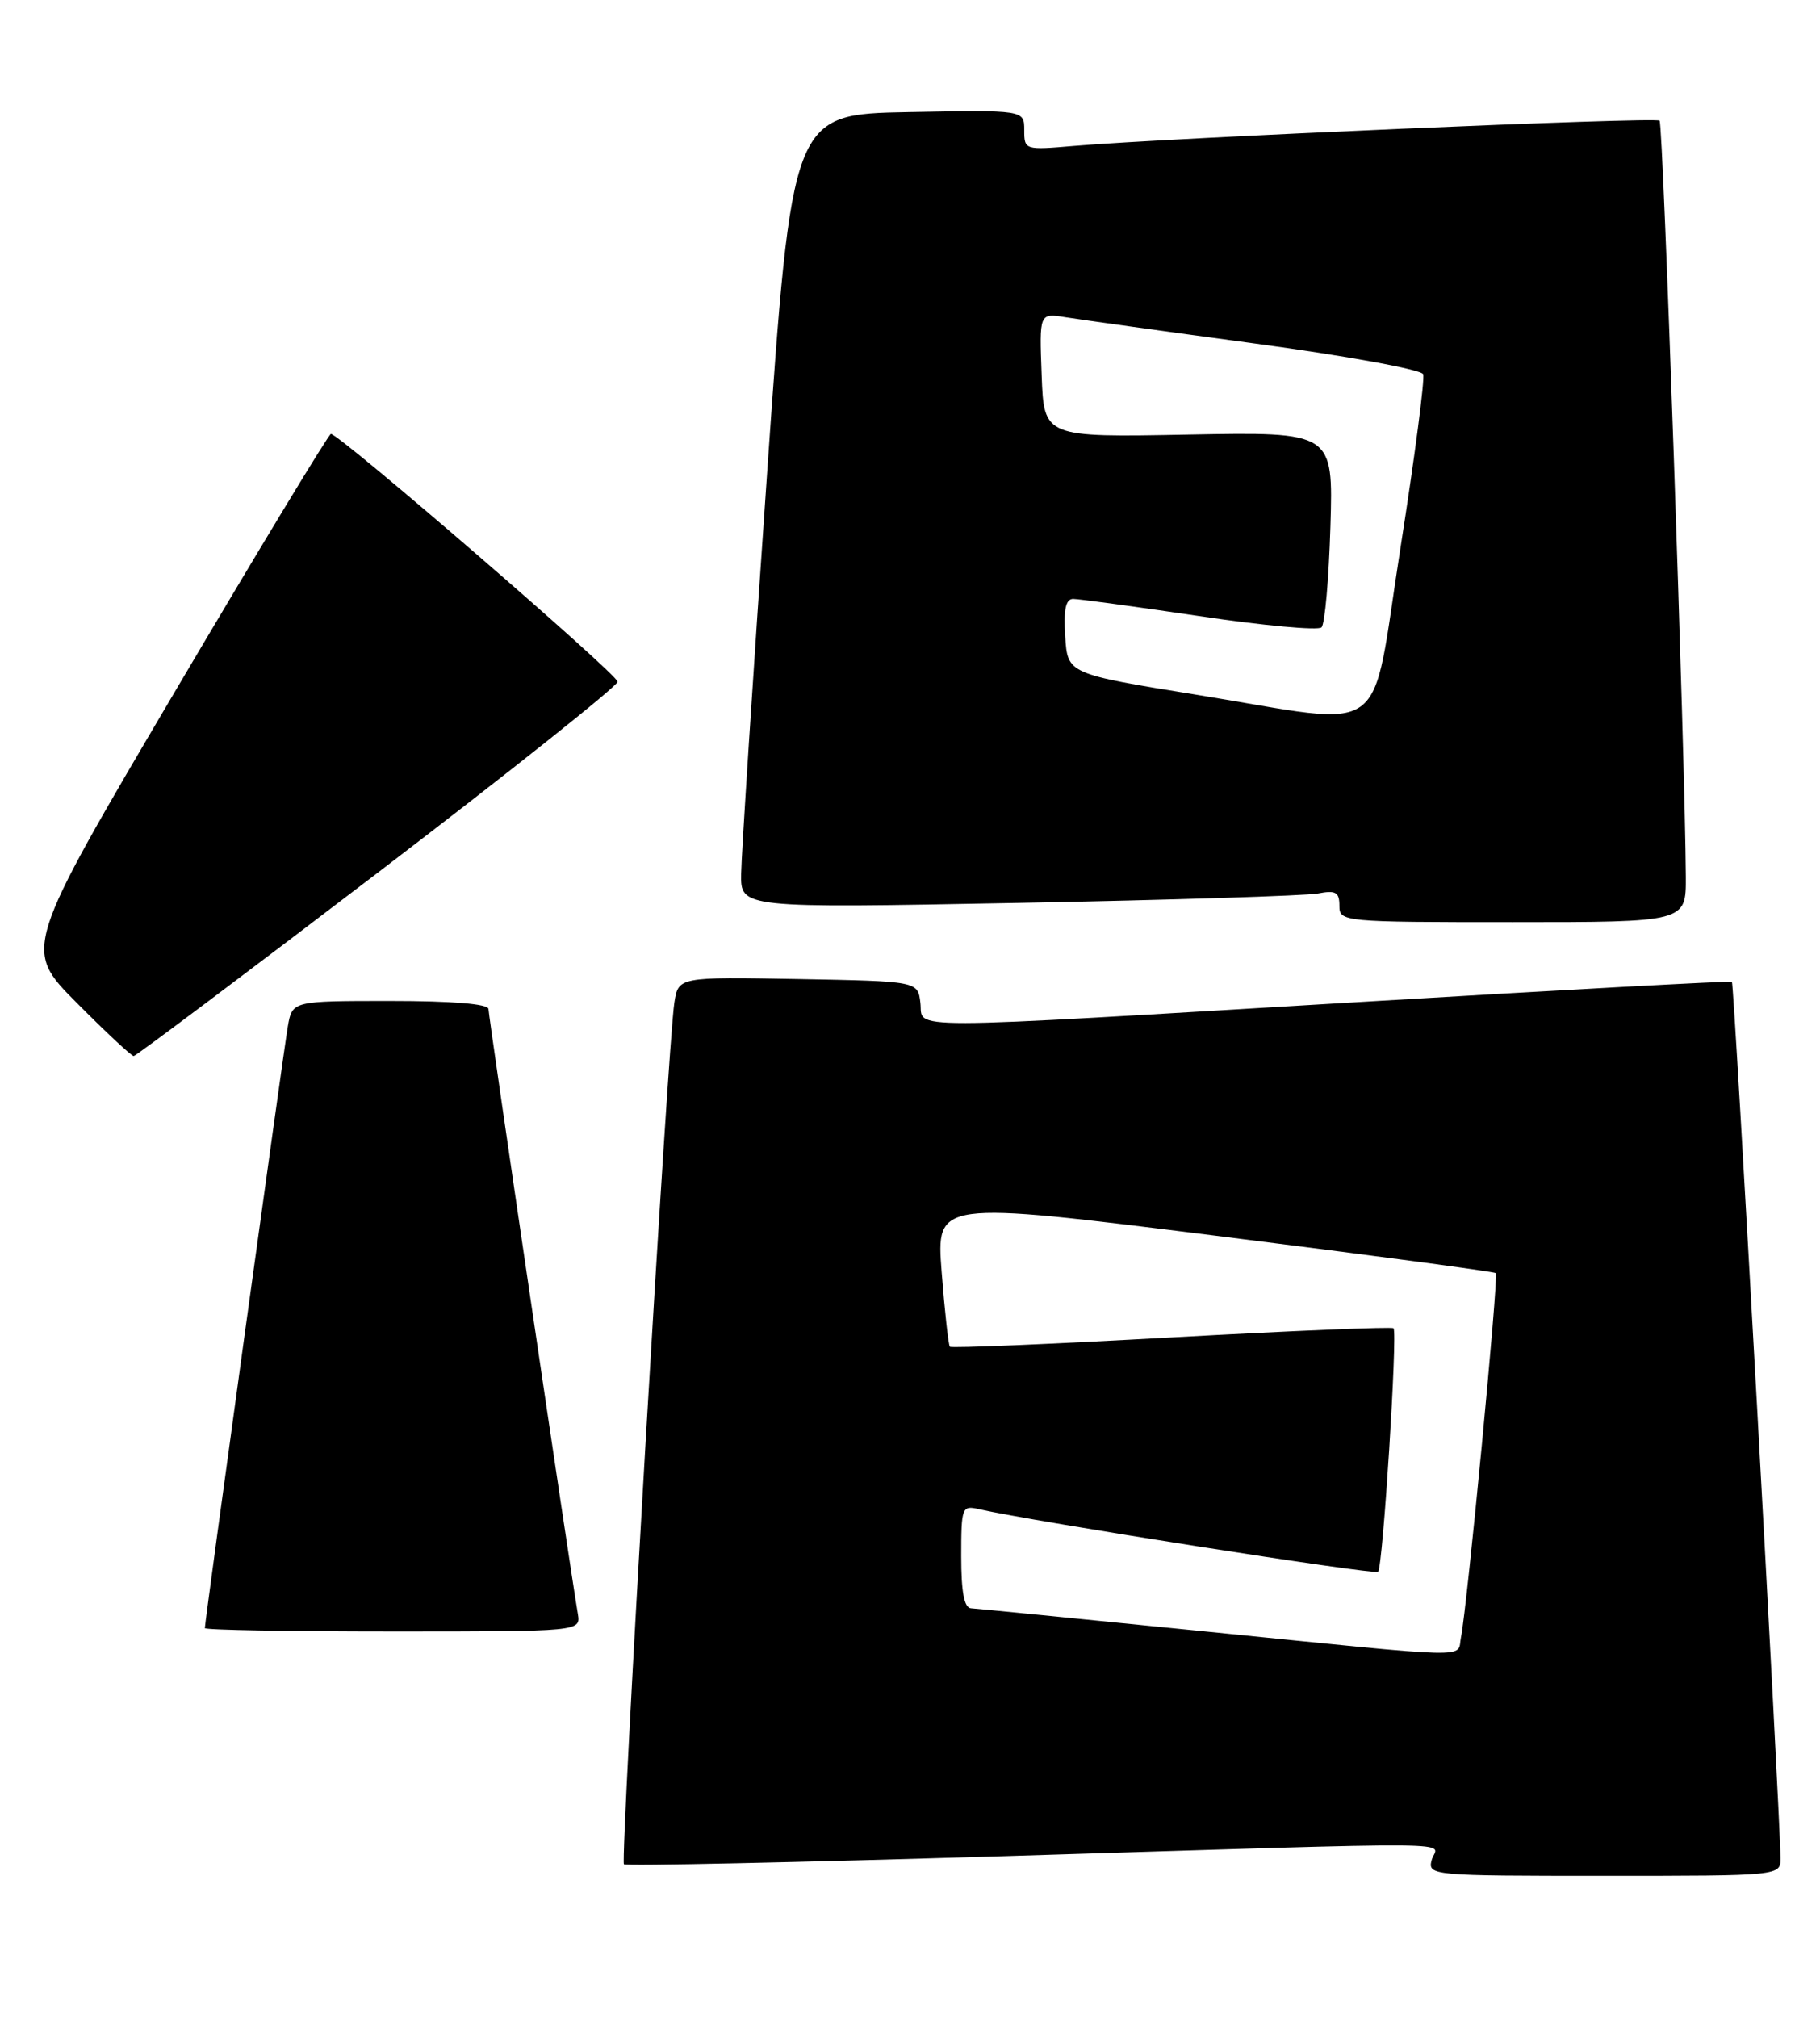 <?xml version="1.0" encoding="UTF-8" standalone="no"?>
<!DOCTYPE svg PUBLIC "-//W3C//DTD SVG 1.1//EN" "http://www.w3.org/Graphics/SVG/1.1/DTD/svg11.dtd" >
<svg xmlns="http://www.w3.org/2000/svg" xmlns:xlink="http://www.w3.org/1999/xlink" version="1.1" viewBox="0 0 231 256">
 <g >
 <path fill="currentColor"
d=" M 225.98 235.75 C 225.94 230.05 220.10 124.78 219.82 124.57 C 219.64 124.44 198.57 125.58 173.00 127.11 C 113.03 130.68 117.21 130.67 116.82 127.25 C 116.50 124.50 116.50 124.50 101.30 124.22 C 86.10 123.95 86.10 123.95 85.59 127.22 C 84.77 132.41 78.71 236.04 79.19 236.53 C 79.43 236.77 101.20 236.30 127.56 235.50 C 188.46 233.64 182.34 233.58 181.71 236.00 C 181.20 237.96 181.68 238.00 203.59 238.00 C 226.00 238.00 226.00 238.00 225.98 235.75 Z  M 73.34 204.75 C 72.34 198.94 62.00 128.94 62.00 128.03 C 62.00 127.38 57.43 127.00 49.55 127.00 C 37.09 127.00 37.09 127.00 36.53 130.25 C 35.97 133.45 26.00 205.74 26.00 206.57 C 26.00 206.81 36.74 207.00 49.86 207.00 C 73.72 207.00 73.72 207.00 73.34 204.75 Z  M 47.93 110.74 C 64.67 97.96 78.37 87.05 78.39 86.50 C 78.40 85.57 43.11 55.07 42.00 55.06 C 41.73 55.05 32.83 69.75 22.22 87.72 C 2.95 120.40 2.95 120.40 9.70 127.20 C 13.41 130.94 16.68 133.99 16.97 133.99 C 17.26 133.98 31.19 123.52 47.93 110.74 Z  M 213.97 111.25 C 213.89 96.43 211.09 15.76 210.64 15.31 C 210.15 14.82 148.45 17.48 136.25 18.52 C 130.07 19.05 130.00 19.03 130.00 16.50 C 130.00 13.95 130.00 13.95 115.26 14.22 C 100.53 14.50 100.53 14.50 97.33 60.50 C 95.57 85.80 94.10 108.46 94.07 110.86 C 94.00 115.22 94.00 115.22 129.25 114.56 C 148.64 114.19 165.74 113.65 167.25 113.37 C 169.54 112.93 170.00 113.19 170.00 114.92 C 170.00 116.96 170.39 117.00 192.00 117.00 C 214.00 117.00 214.00 117.00 213.97 111.25 Z  M 152.50 206.95 C 137.10 205.40 123.94 204.10 123.25 204.06 C 122.38 204.02 122.00 202.00 122.00 197.48 C 122.00 191.23 122.09 190.98 124.25 191.48 C 131.10 193.04 174.49 199.85 174.91 199.43 C 175.52 198.82 177.40 169.07 176.87 168.53 C 176.66 168.32 163.98 168.85 148.69 169.69 C 133.41 170.54 120.75 171.07 120.56 170.87 C 120.38 170.67 119.91 166.42 119.52 161.42 C 118.82 152.35 118.82 152.35 154.16 156.77 C 173.60 159.20 189.66 161.34 189.85 161.53 C 190.24 161.90 186.20 204.01 185.43 207.75 C 184.87 210.44 187.93 210.51 152.50 206.95 Z  M 152.00 88.17 C 135.50 85.50 135.50 85.50 135.20 80.75 C 134.98 77.36 135.26 76.00 136.20 75.99 C 136.91 75.99 144.13 76.97 152.23 78.17 C 160.34 79.38 167.31 80.02 167.73 79.60 C 168.16 79.18 168.66 73.43 168.86 66.81 C 169.22 54.80 169.22 54.80 150.86 55.14 C 132.50 55.49 132.50 55.49 132.21 47.61 C 131.91 39.72 131.91 39.72 135.21 40.25 C 137.02 40.54 147.89 42.05 159.36 43.60 C 170.83 45.14 180.41 46.89 180.63 47.48 C 180.86 48.07 179.56 57.99 177.75 69.52 C 173.86 94.28 176.77 92.18 152.00 88.17 Z "/>
</g>
</svg>